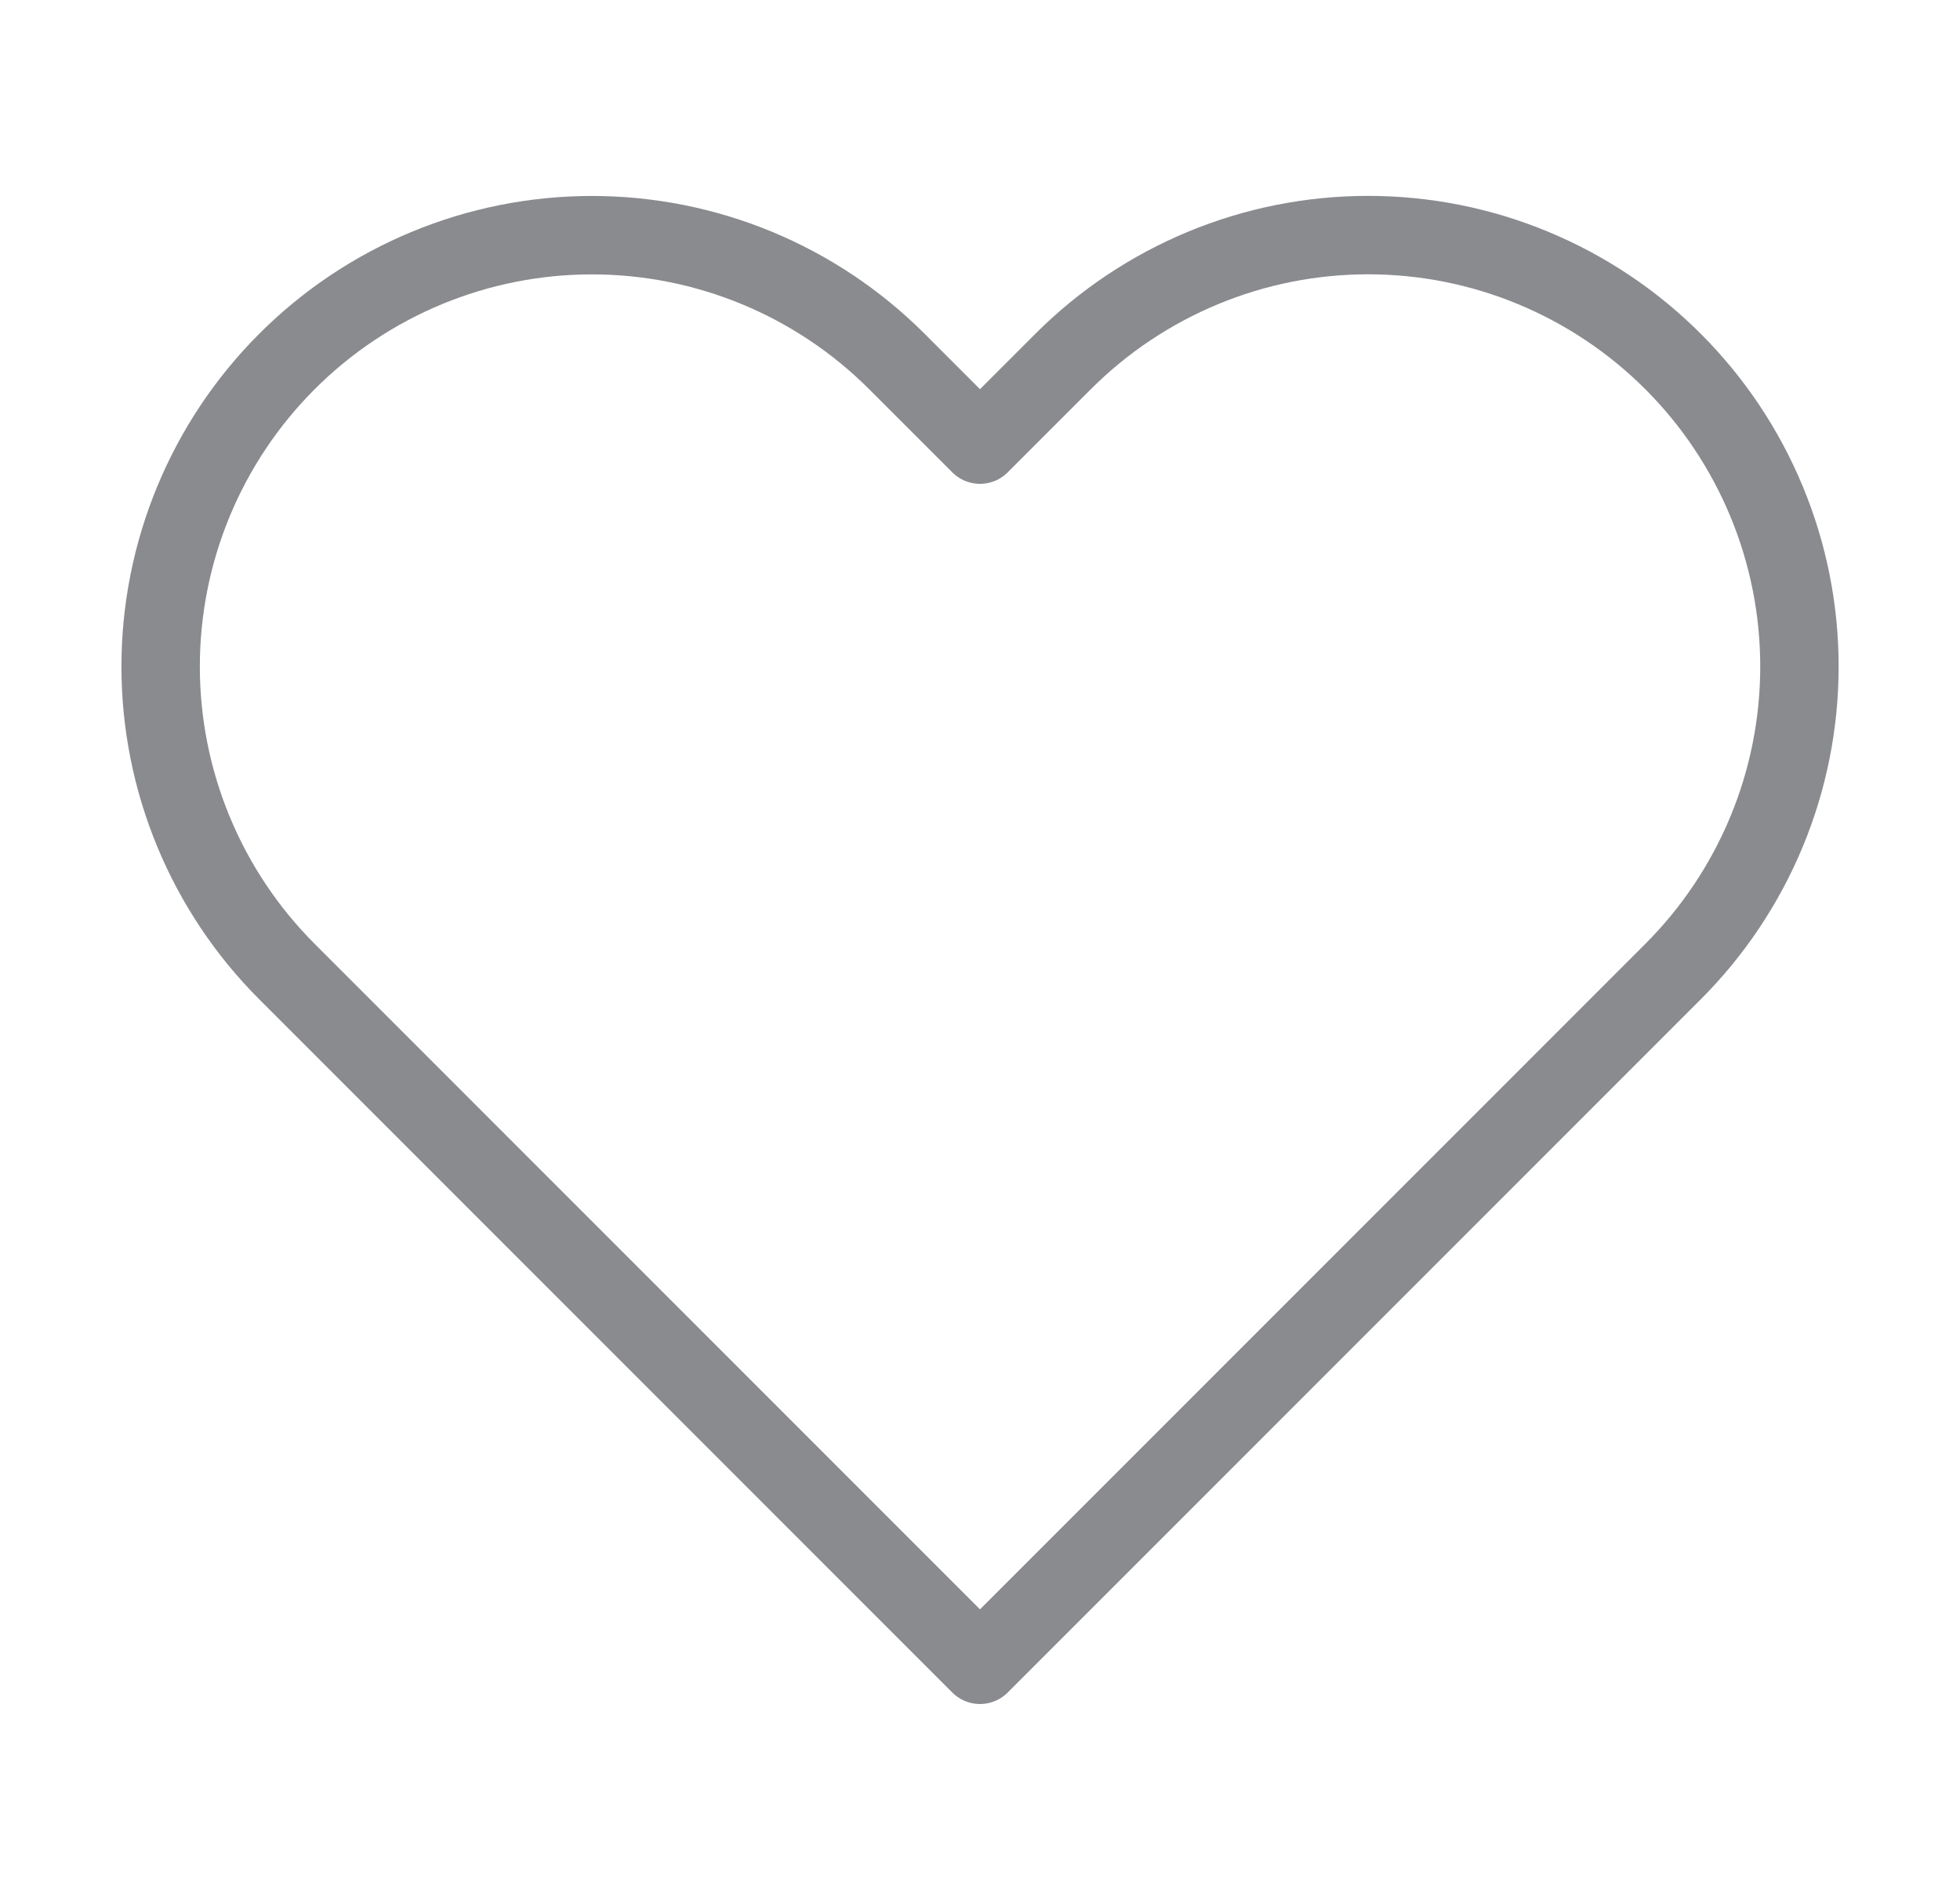 <svg width="25" height="24" viewBox="0 0 25 24" fill="none" xmlns="http://www.w3.org/2000/svg">
<path d="M21.34 4.61C20.829 4.099 20.223 3.694 19.555 3.417C18.888 3.14 18.173 2.998 17.45 2.998C16.728 2.998 16.012 3.14 15.345 3.417C14.677 3.694 14.071 4.099 13.56 4.61L12.5 5.67L11.44 4.61C10.408 3.578 9.009 2.999 7.55 2.999C6.091 2.999 4.692 3.578 3.66 4.61C2.628 5.642 2.049 7.041 2.049 8.5C2.049 9.959 2.628 11.358 3.66 12.39L4.72 13.45L12.5 21.23L20.28 13.45L21.34 12.39C21.851 11.879 22.256 11.273 22.533 10.605C22.81 9.938 22.952 9.222 22.952 8.5C22.952 7.777 22.81 7.062 22.533 6.395C22.256 5.727 21.851 5.121 21.34 4.61V4.61Z" stroke="#8A8B8E" stroke-linecap="round" stroke-linejoin="round"/>
</svg>
